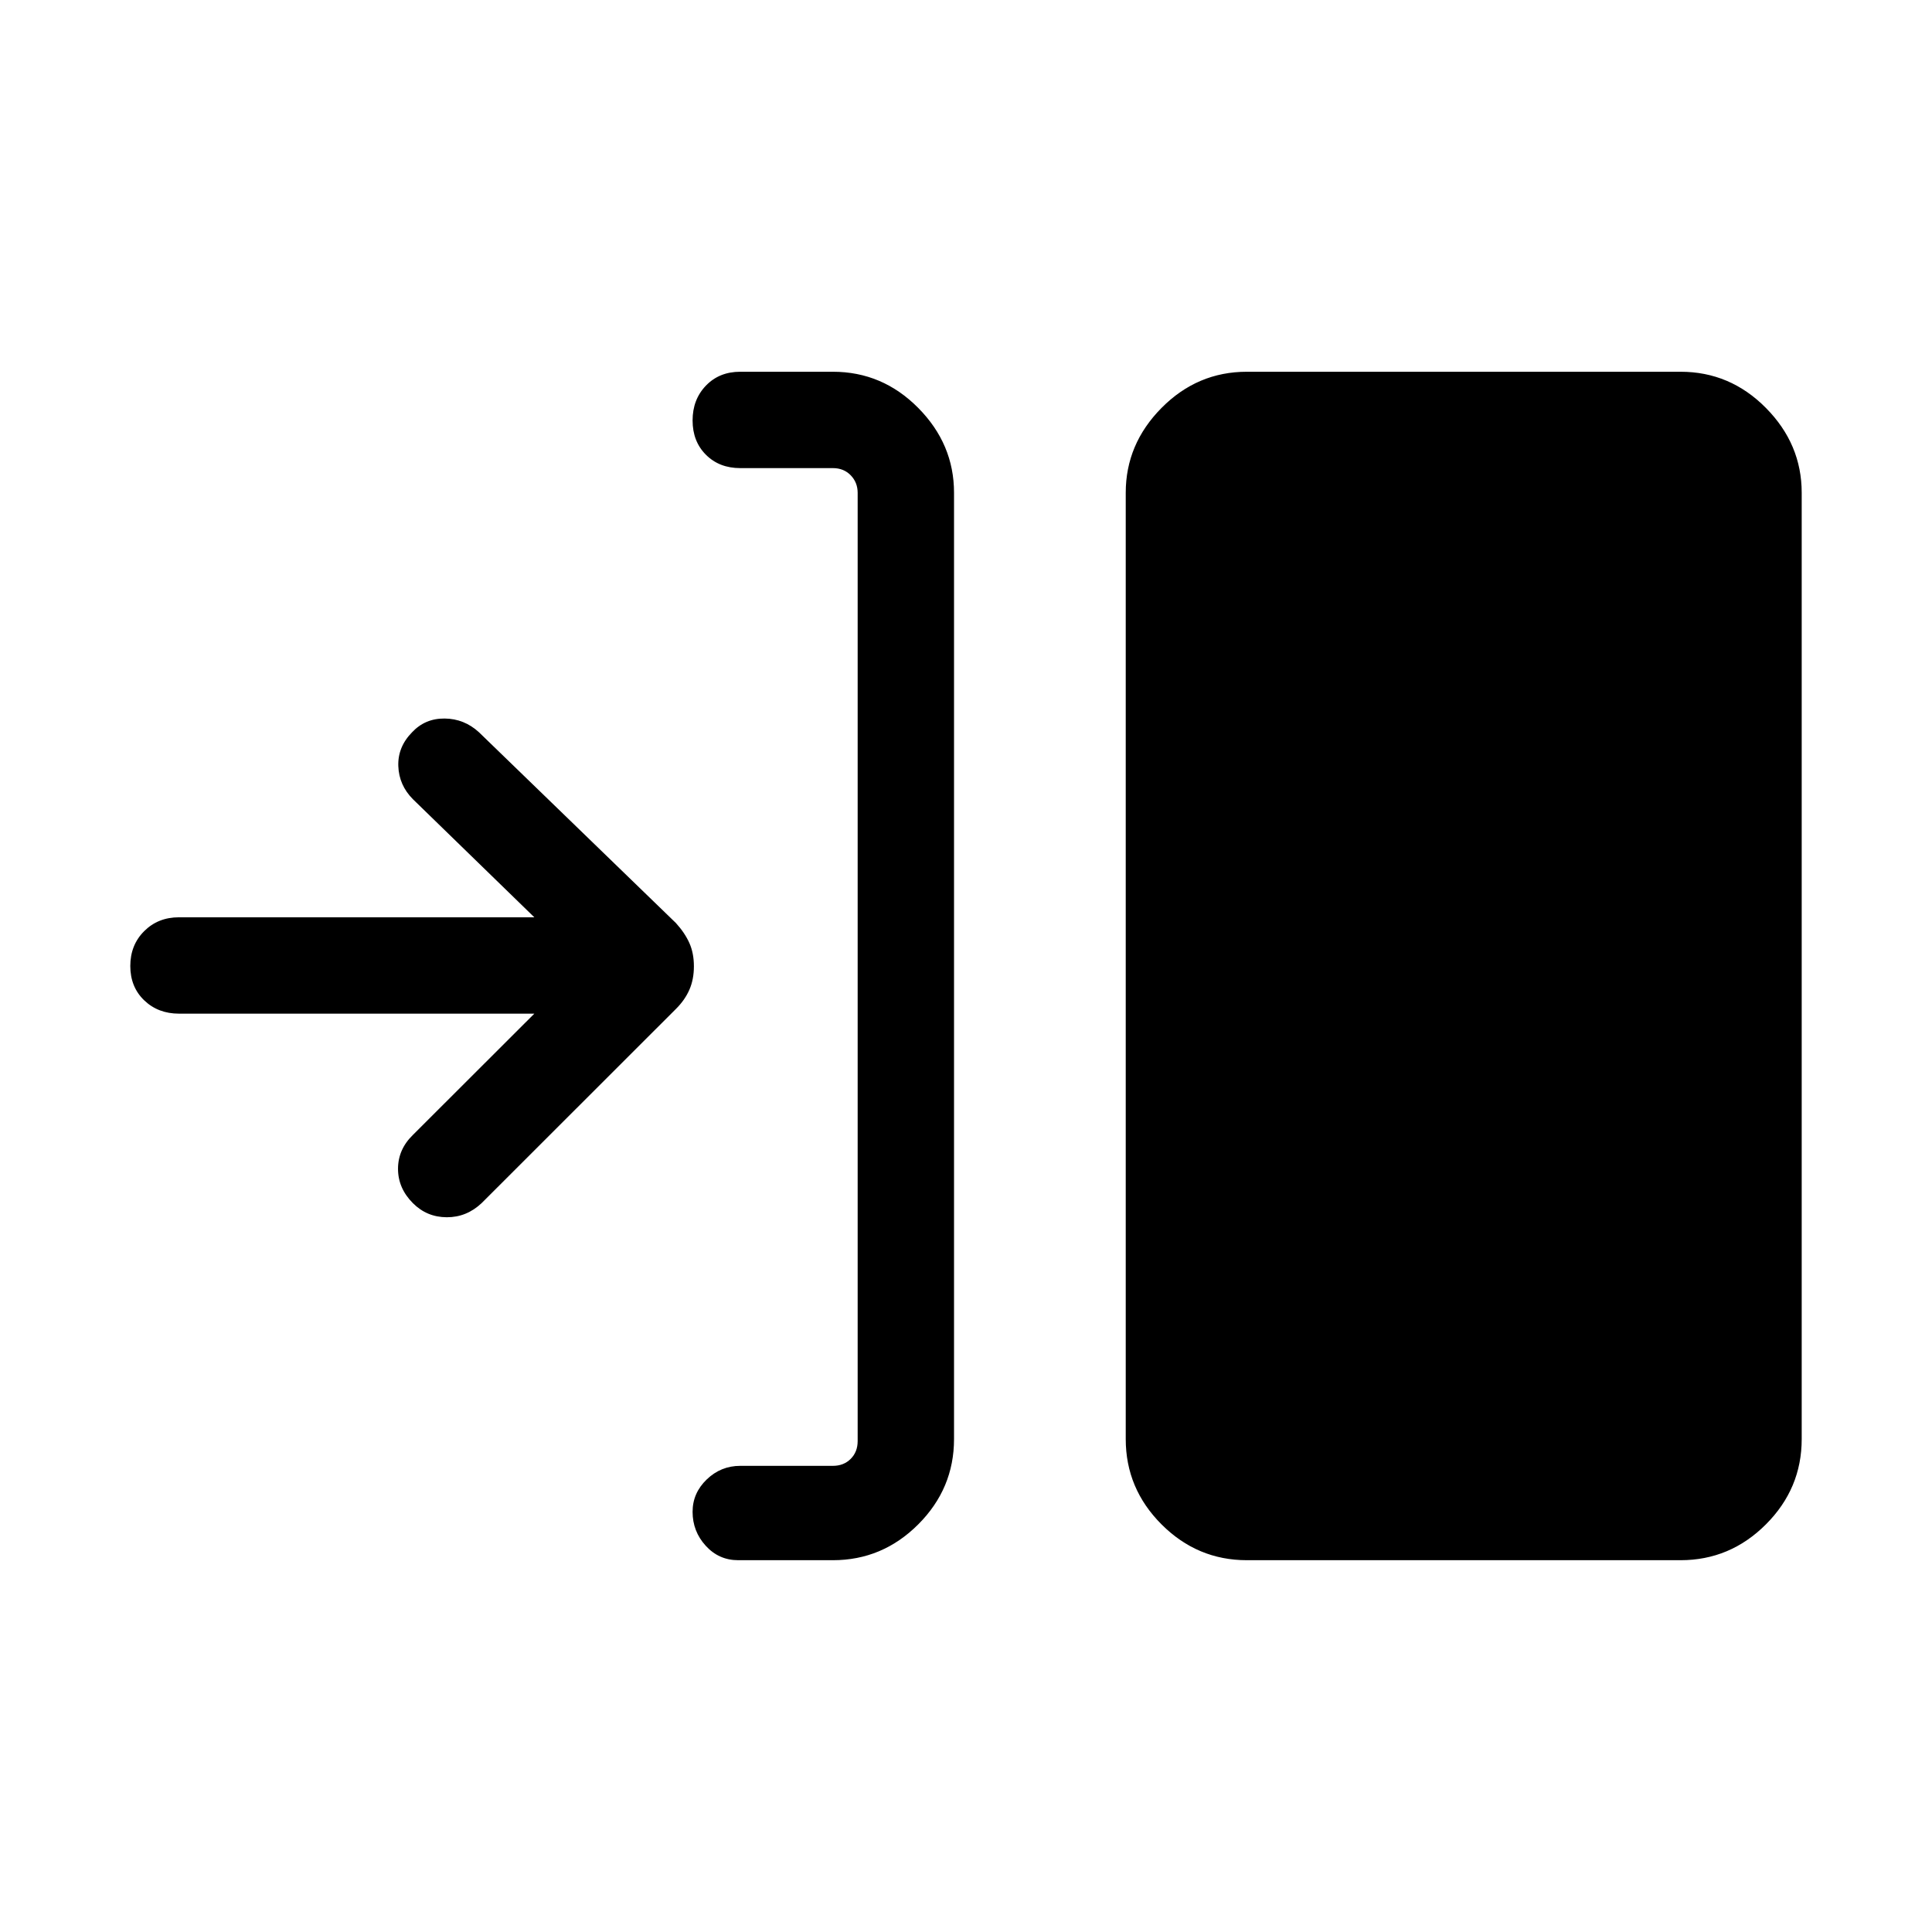 <svg xmlns="http://www.w3.org/2000/svg" height="40" viewBox="0 -960 960 960" width="40"><path d="M413.859-184.745h-47.038q-9.628 0-16.154-7.172-6.525-7.172-6.525-16.876 0-9.32 7.025-16.078 7.026-6.757 16.654-6.757h46.038q5.385 0 8.847-3.462 3.462-3.462 3.462-8.847v-471.152q0-5.193-3.462-8.751t-8.847-3.558h-46.038q-10.417 0-17.048-6.632-6.631-6.633-6.631-17.051t6.631-17.309q6.631-6.891 17.048-6.891h46.038q24.606 0 42.399 17.97 17.793 17.971 17.793 42.146v470.228q0 24.606-17.793 42.399t-42.399 17.793Zm205.705 0q-24.606 0-42.399-17.793t-17.793-42.399v-470.228q0-24.175 17.793-42.146 17.793-17.97 42.399-17.97h215.499q24.606 0 42.399 17.97 17.793 17.971 17.793 42.146v470.228q0 24.606-17.793 42.399t-42.399 17.793H619.564ZM265.503-456.321H88.949q-10.416 0-17.31-6.633-6.894-6.632-6.894-17.05 0-10.419 6.894-17.31 6.894-6.89 17.31-6.89h176.554l-60.309-58.655q-6.936-6.984-7.276-16.485-.339-9.502 6.865-16.822 6.472-6.897 16.172-6.801 9.699.096 17.02 6.801l97.888 94.824q4.441 4.892 6.686 9.933 2.246 5.042 2.246 11.543 0 6.502-2.231 11.626-2.231 5.125-6.651 9.531l-96.522 96.459q-7.519 7.134-17.403 7.095-9.884-.038-16.82-7-7.397-7.422-7.397-17.069 0-9.646 7.423-16.865l60.309-60.232Z"/></svg>